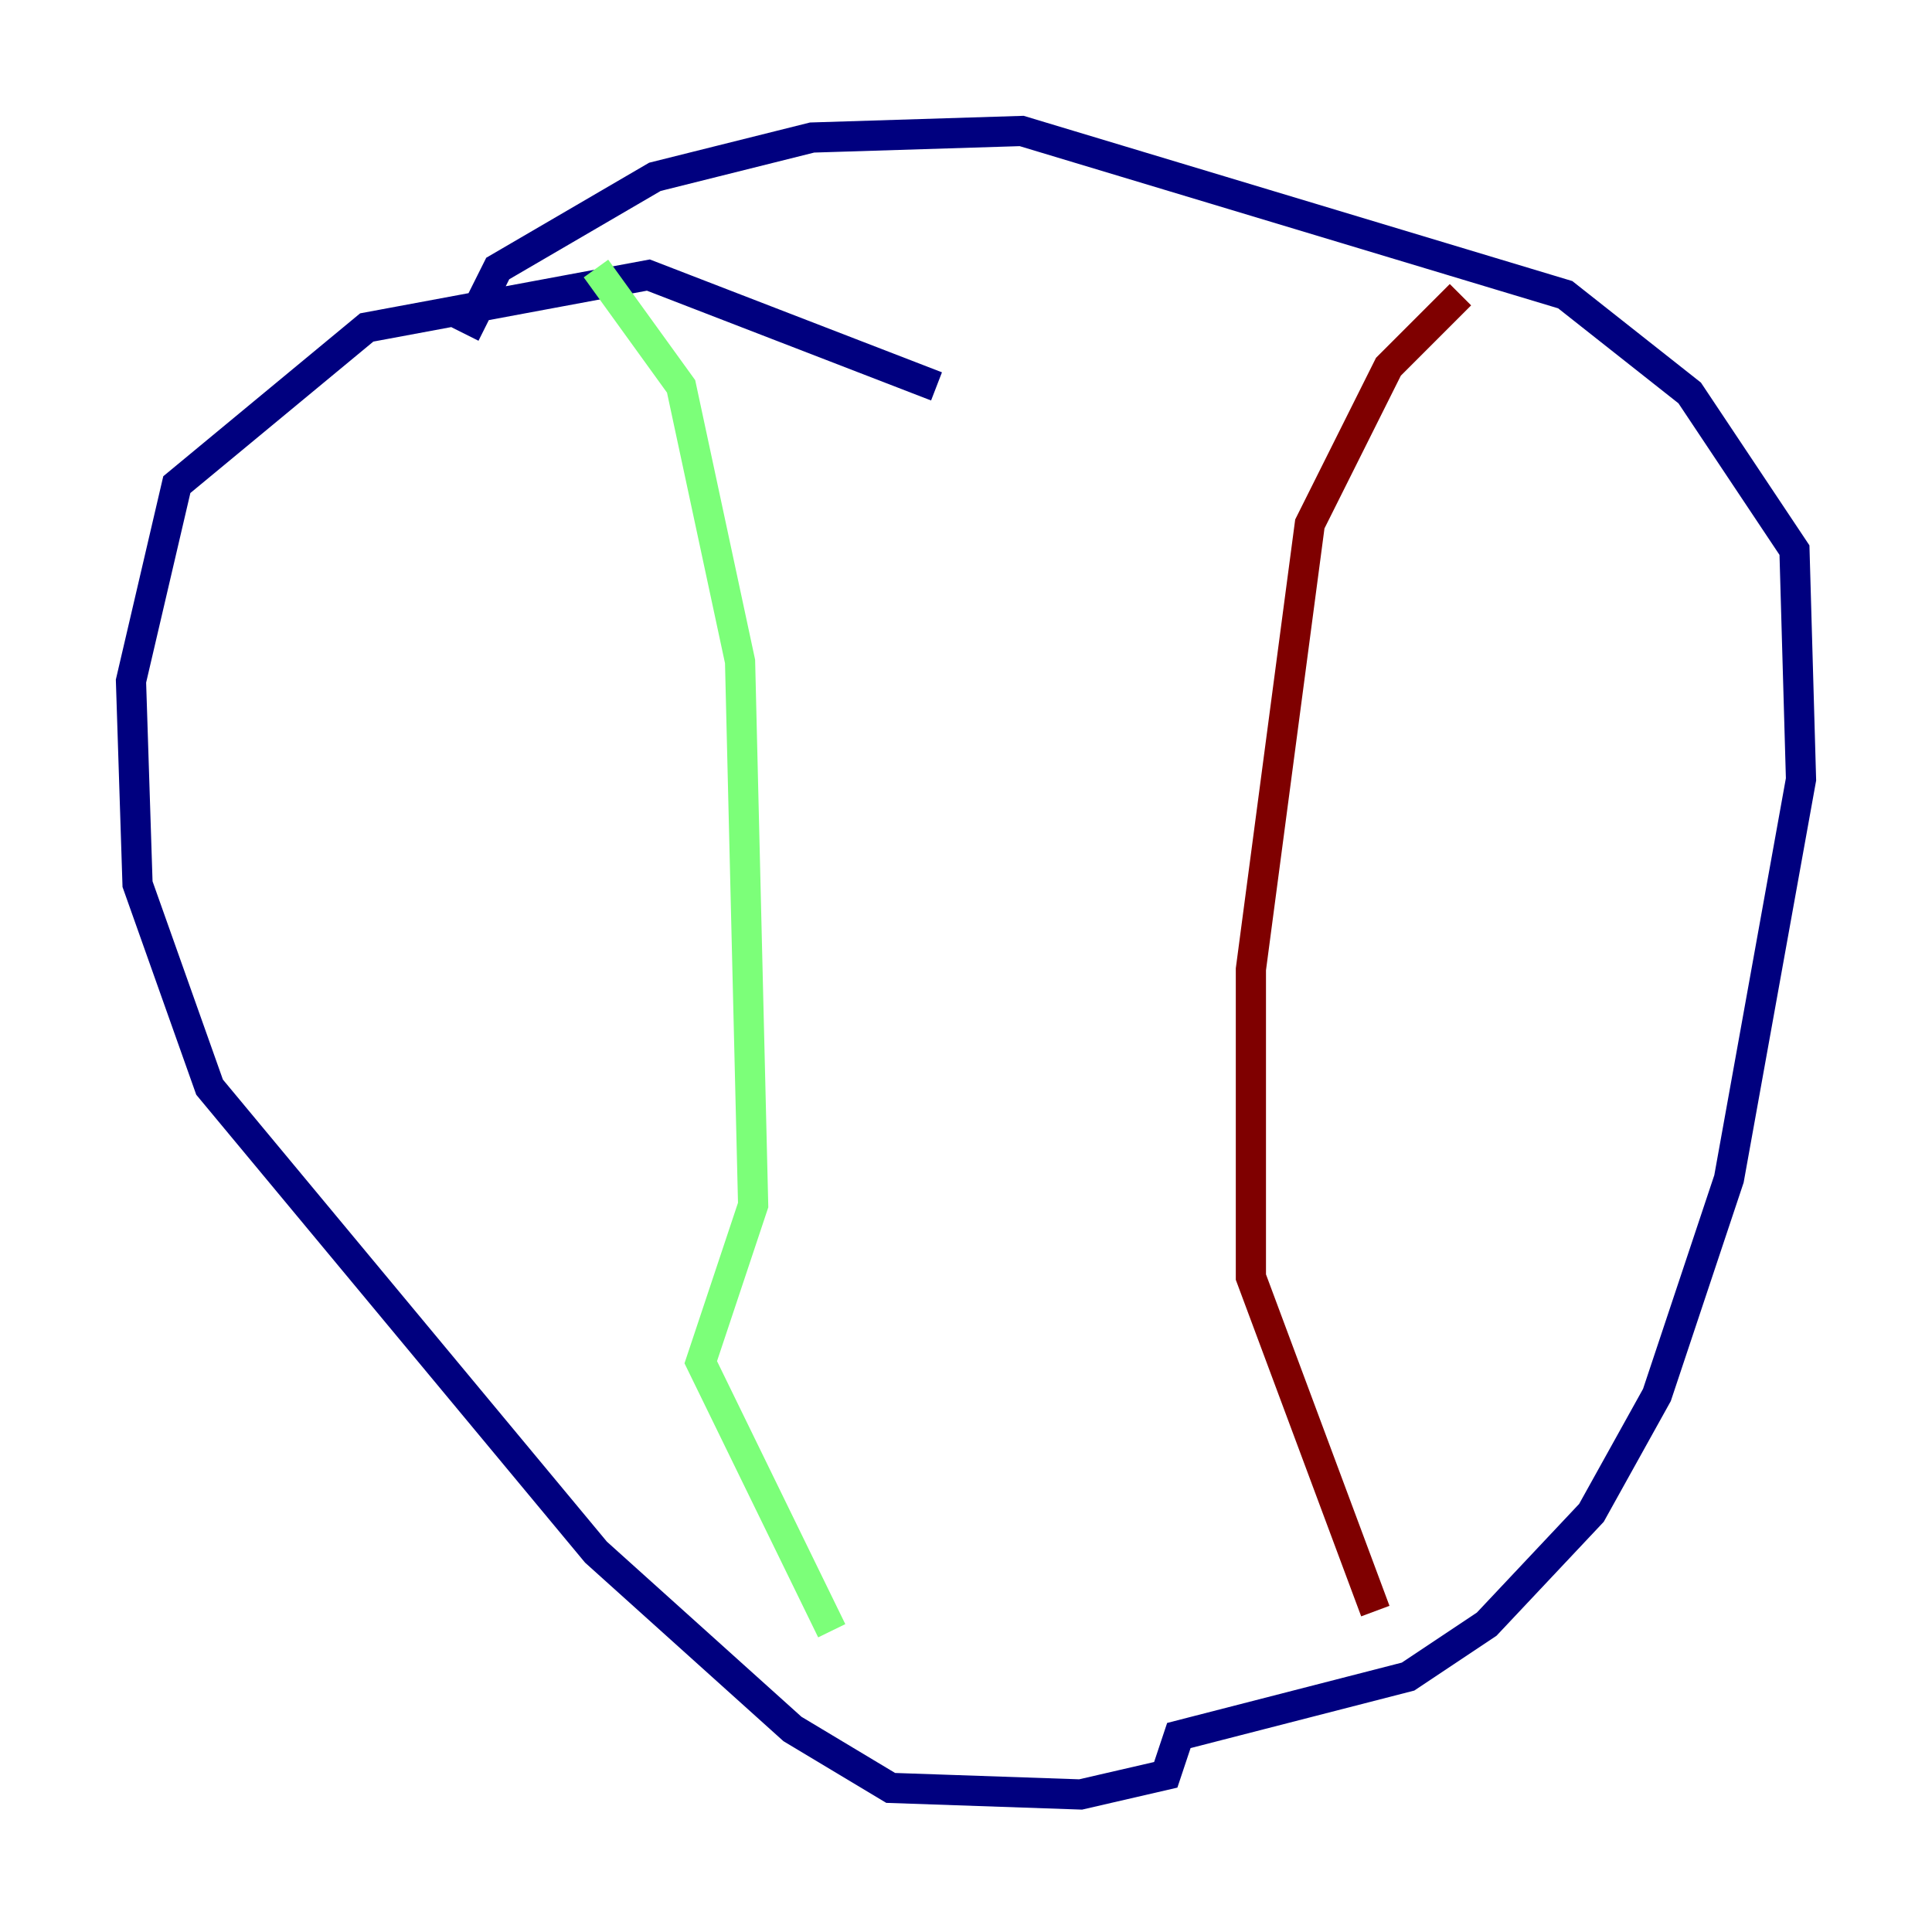 <?xml version="1.0" encoding="utf-8" ?>
<svg baseProfile="tiny" height="128" version="1.2" viewBox="0,0,128,128" width="128" xmlns="http://www.w3.org/2000/svg" xmlns:ev="http://www.w3.org/2001/xml-events" xmlns:xlink="http://www.w3.org/1999/xlink"><defs /><polyline fill="none" points="62.047,25.6 42.956,18.224 24.298,21.695 11.715,32.108 8.678,45.125 9.112,58.576 13.885,72.027 39.485,102.834 52.502,114.549 59.01,118.454 71.593,118.888 77.234,117.586 78.102,114.983 93.288,111.078 98.495,107.607 105.437,100.231 109.776,92.42 114.549,78.102 119.322,51.634 118.888,36.447 111.946,26.034 103.702,19.525 67.688,8.678 53.803,9.112 43.39,11.715 32.976,17.79 30.807,22.129" stroke="#00007f" stroke-width="2" /><polyline fill="none" points="39.485,17.79 45.125,25.6 49.031,43.824 49.898,79.837 46.427,90.251 55.105,108.041" stroke="#7cff79" stroke-width="2" /><polyline fill="none" points="96.759,19.525 91.986,24.298 86.78,34.712 82.875,64.217 82.875,84.61 91.119,106.739" stroke="#7f0000" stroke-width="2" /></svg>